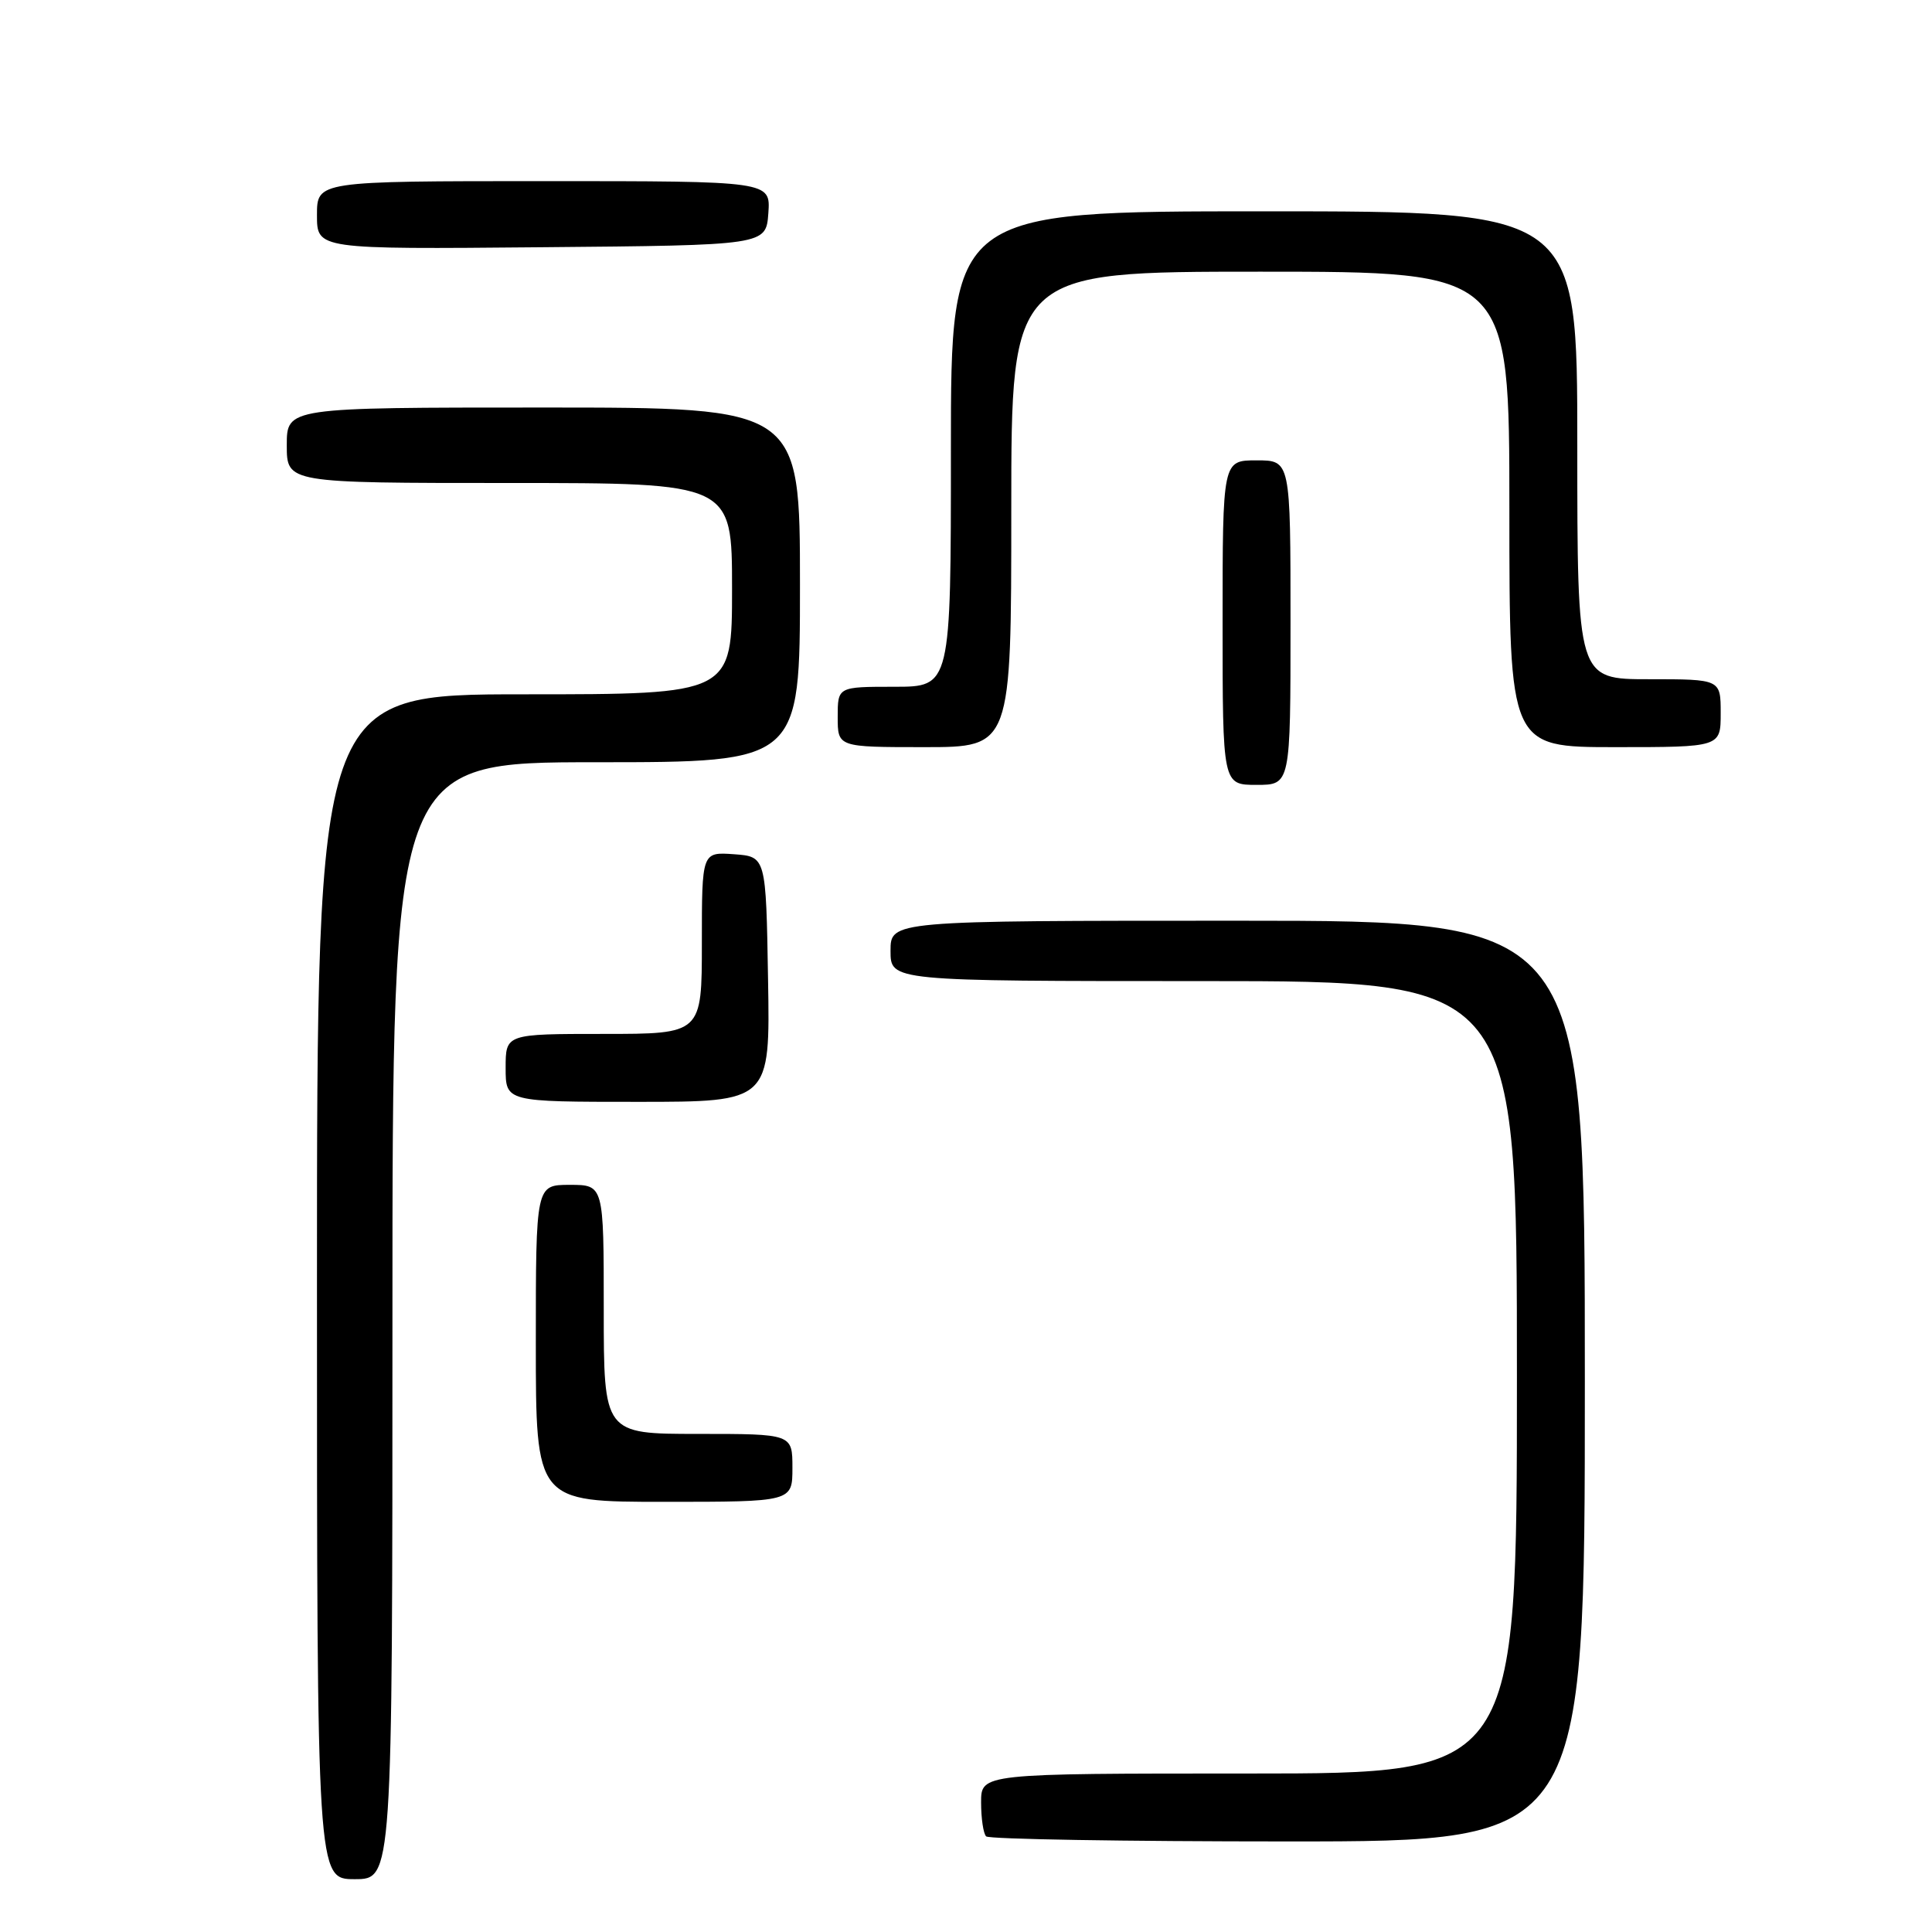 <?xml version="1.0" encoding="UTF-8" standalone="no"?>
<!DOCTYPE svg PUBLIC "-//W3C//DTD SVG 1.1//EN" "http://www.w3.org/Graphics/SVG/1.1/DTD/svg11.dtd" >
<svg xmlns="http://www.w3.org/2000/svg" xmlns:xlink="http://www.w3.org/1999/xlink" version="1.1" viewBox="0 0 256 256">
 <g >
 <path fill="currentColor"
d=" M 52.00 175.00 C 52.00 101.00 52.00 101.00 79.00 101.00 C 106.00 101.00 106.00 101.00 106.00 77.50 C 106.00 54.00 106.00 54.00 72.00 54.00 C 38.00 54.00 38.00 54.00 38.00 59.00 C 38.00 64.00 38.00 64.00 67.50 64.00 C 97.00 64.00 97.00 64.00 97.00 78.00 C 97.00 92.00 97.00 92.00 69.50 92.00 C 42.00 92.00 42.00 92.00 42.00 170.50 C 42.00 249.00 42.00 249.00 47.00 249.00 C 52.00 249.00 52.00 249.00 52.00 175.00 Z  M 210.00 183.00 C 210.00 122.00 210.00 122.00 164.00 122.00 C 118.00 122.00 118.00 122.00 118.00 126.00 C 118.00 130.00 118.00 130.00 159.50 130.00 C 201.00 130.00 201.00 130.00 201.00 182.50 C 201.00 235.00 201.00 235.00 165.50 235.00 C 130.00 235.00 130.00 235.00 130.00 238.83 C 130.00 240.94 130.30 242.97 130.67 243.33 C 131.03 243.70 149.03 244.00 170.67 244.00 C 210.00 244.00 210.00 244.00 210.00 183.00 Z  M 105.00 194.50 C 105.00 190.00 105.00 190.00 92.50 190.00 C 80.00 190.00 80.00 190.00 80.00 173.50 C 80.00 157.00 80.00 157.00 75.50 157.00 C 71.00 157.00 71.00 157.00 71.00 178.00 C 71.00 199.00 71.00 199.00 88.00 199.00 C 105.00 199.00 105.00 199.00 105.00 194.50 Z  M 101.77 129.75 C 101.50 113.50 101.50 113.50 97.25 113.19 C 93.00 112.89 93.00 112.89 93.00 124.94 C 93.00 137.00 93.00 137.00 80.00 137.00 C 67.00 137.00 67.00 137.00 67.00 141.50 C 67.00 146.00 67.00 146.00 84.52 146.00 C 102.05 146.00 102.05 146.00 101.77 129.75 Z  M 171.00 82.50 C 171.00 61.00 171.00 61.00 166.50 61.00 C 162.00 61.00 162.00 61.00 162.00 82.50 C 162.00 104.00 162.00 104.00 166.50 104.00 C 171.00 104.00 171.00 104.00 171.00 82.50 Z  M 134.00 67.50 C 134.00 36.00 134.00 36.00 167.00 36.00 C 200.00 36.00 200.00 36.00 200.00 67.50 C 200.00 99.00 200.00 99.00 214.00 99.00 C 228.00 99.00 228.00 99.00 228.00 94.50 C 228.00 90.00 228.00 90.00 218.50 90.00 C 209.00 90.00 209.00 90.00 209.00 59.00 C 209.00 28.00 209.00 28.00 167.50 28.00 C 126.00 28.00 126.00 28.00 126.00 59.50 C 126.00 91.00 126.00 91.00 118.50 91.00 C 111.00 91.00 111.00 91.00 111.00 95.00 C 111.00 99.00 111.00 99.00 122.50 99.00 C 134.00 99.00 134.00 99.00 134.00 67.50 Z  M 101.81 28.25 C 102.11 24.00 102.11 24.00 72.06 24.00 C 42.00 24.00 42.00 24.00 42.00 28.51 C 42.00 33.03 42.00 33.03 71.75 32.76 C 101.50 32.50 101.50 32.50 101.81 28.25 Z "/>
</g>
</svg>